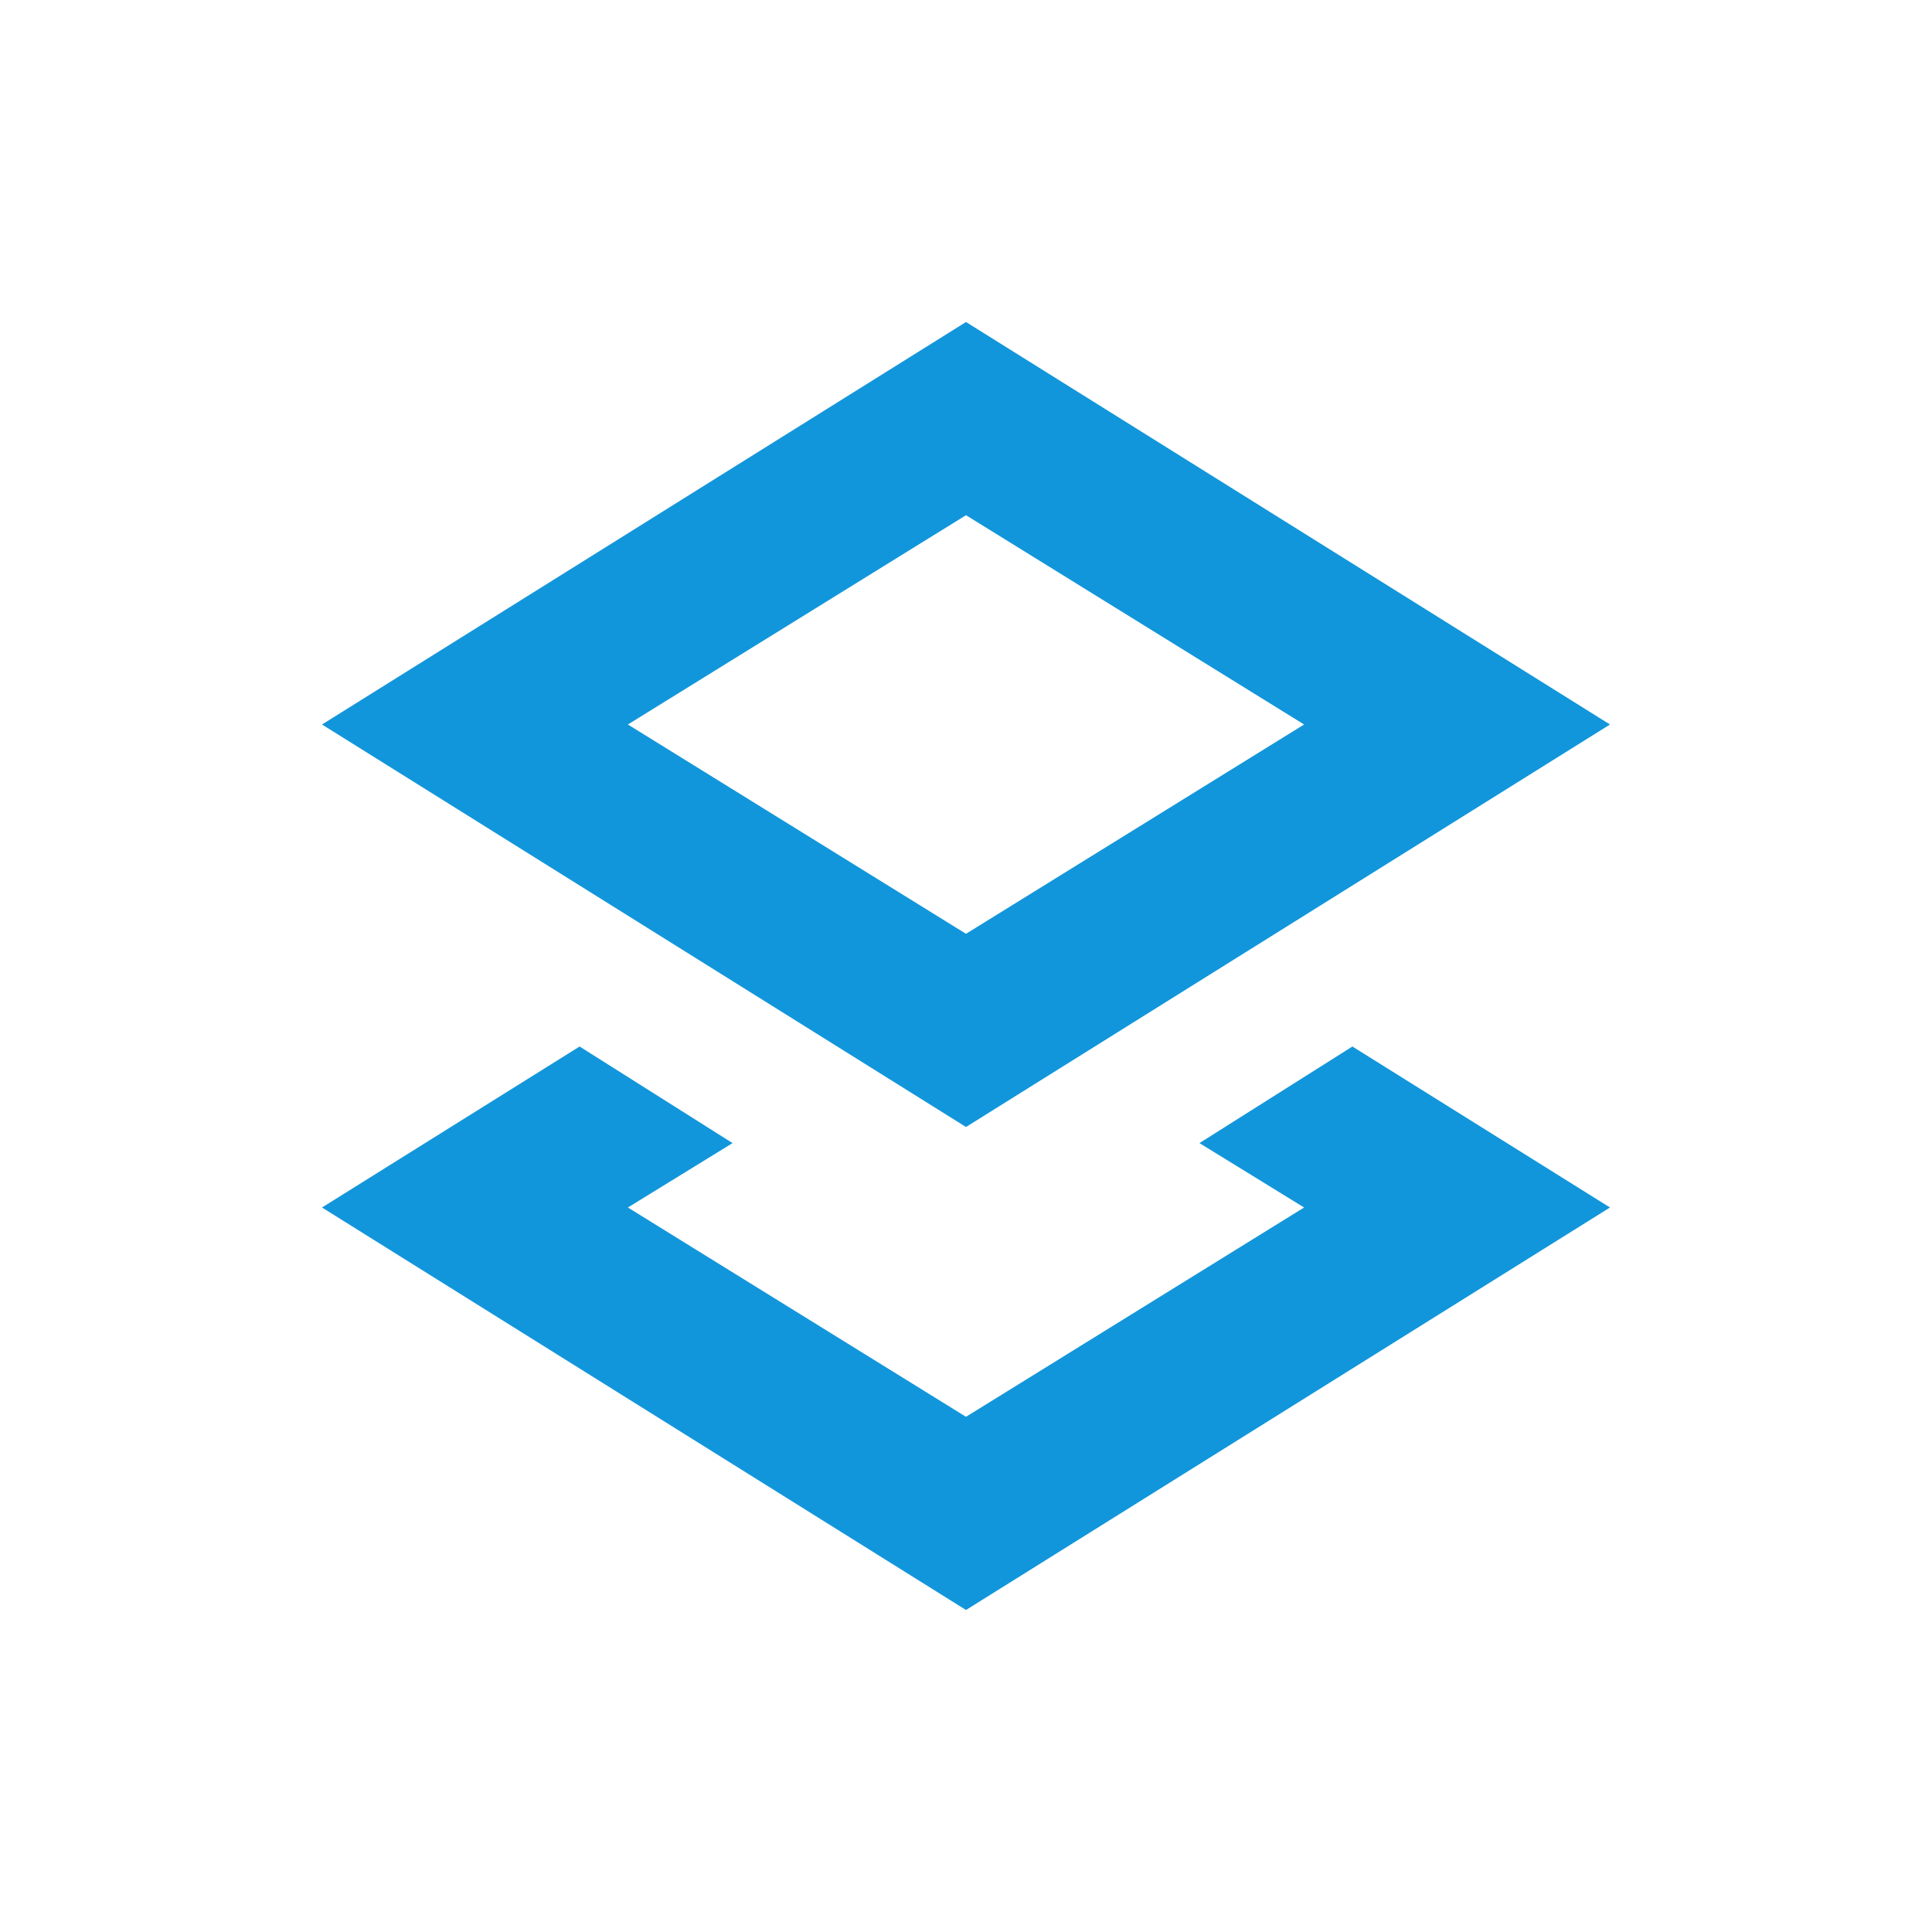 <?xml version="1.0" standalone="no"?><!DOCTYPE svg PUBLIC "-//W3C//DTD SVG 1.1//EN" "http://www.w3.org/Graphics/SVG/1.1/DTD/svg11.dtd"><svg t="1587554370179" class="icon" viewBox="0 0 1024 1024" version="1.1" xmlns="http://www.w3.org/2000/svg" p-id="8045" xmlns:xlink="http://www.w3.org/1999/xlink" width="200" height="200"><defs><style type="text/css"></style></defs><path d="M307.2 554.667l81.067 51.2-55.467 34.133 179.2 110.933 179.2-110.933-55.467-34.133 81.067-51.2 136.533 85.333-341.333 213.333-341.333-213.333 136.533-85.333zM853.333 384l-341.333 213.333-341.333-213.333 341.333-213.333 341.333 213.333z m-341.333-110.933L332.8 384l179.2 110.933L691.2 384 512 273.067z" fill="#1296db" p-id="8046"></path></svg>